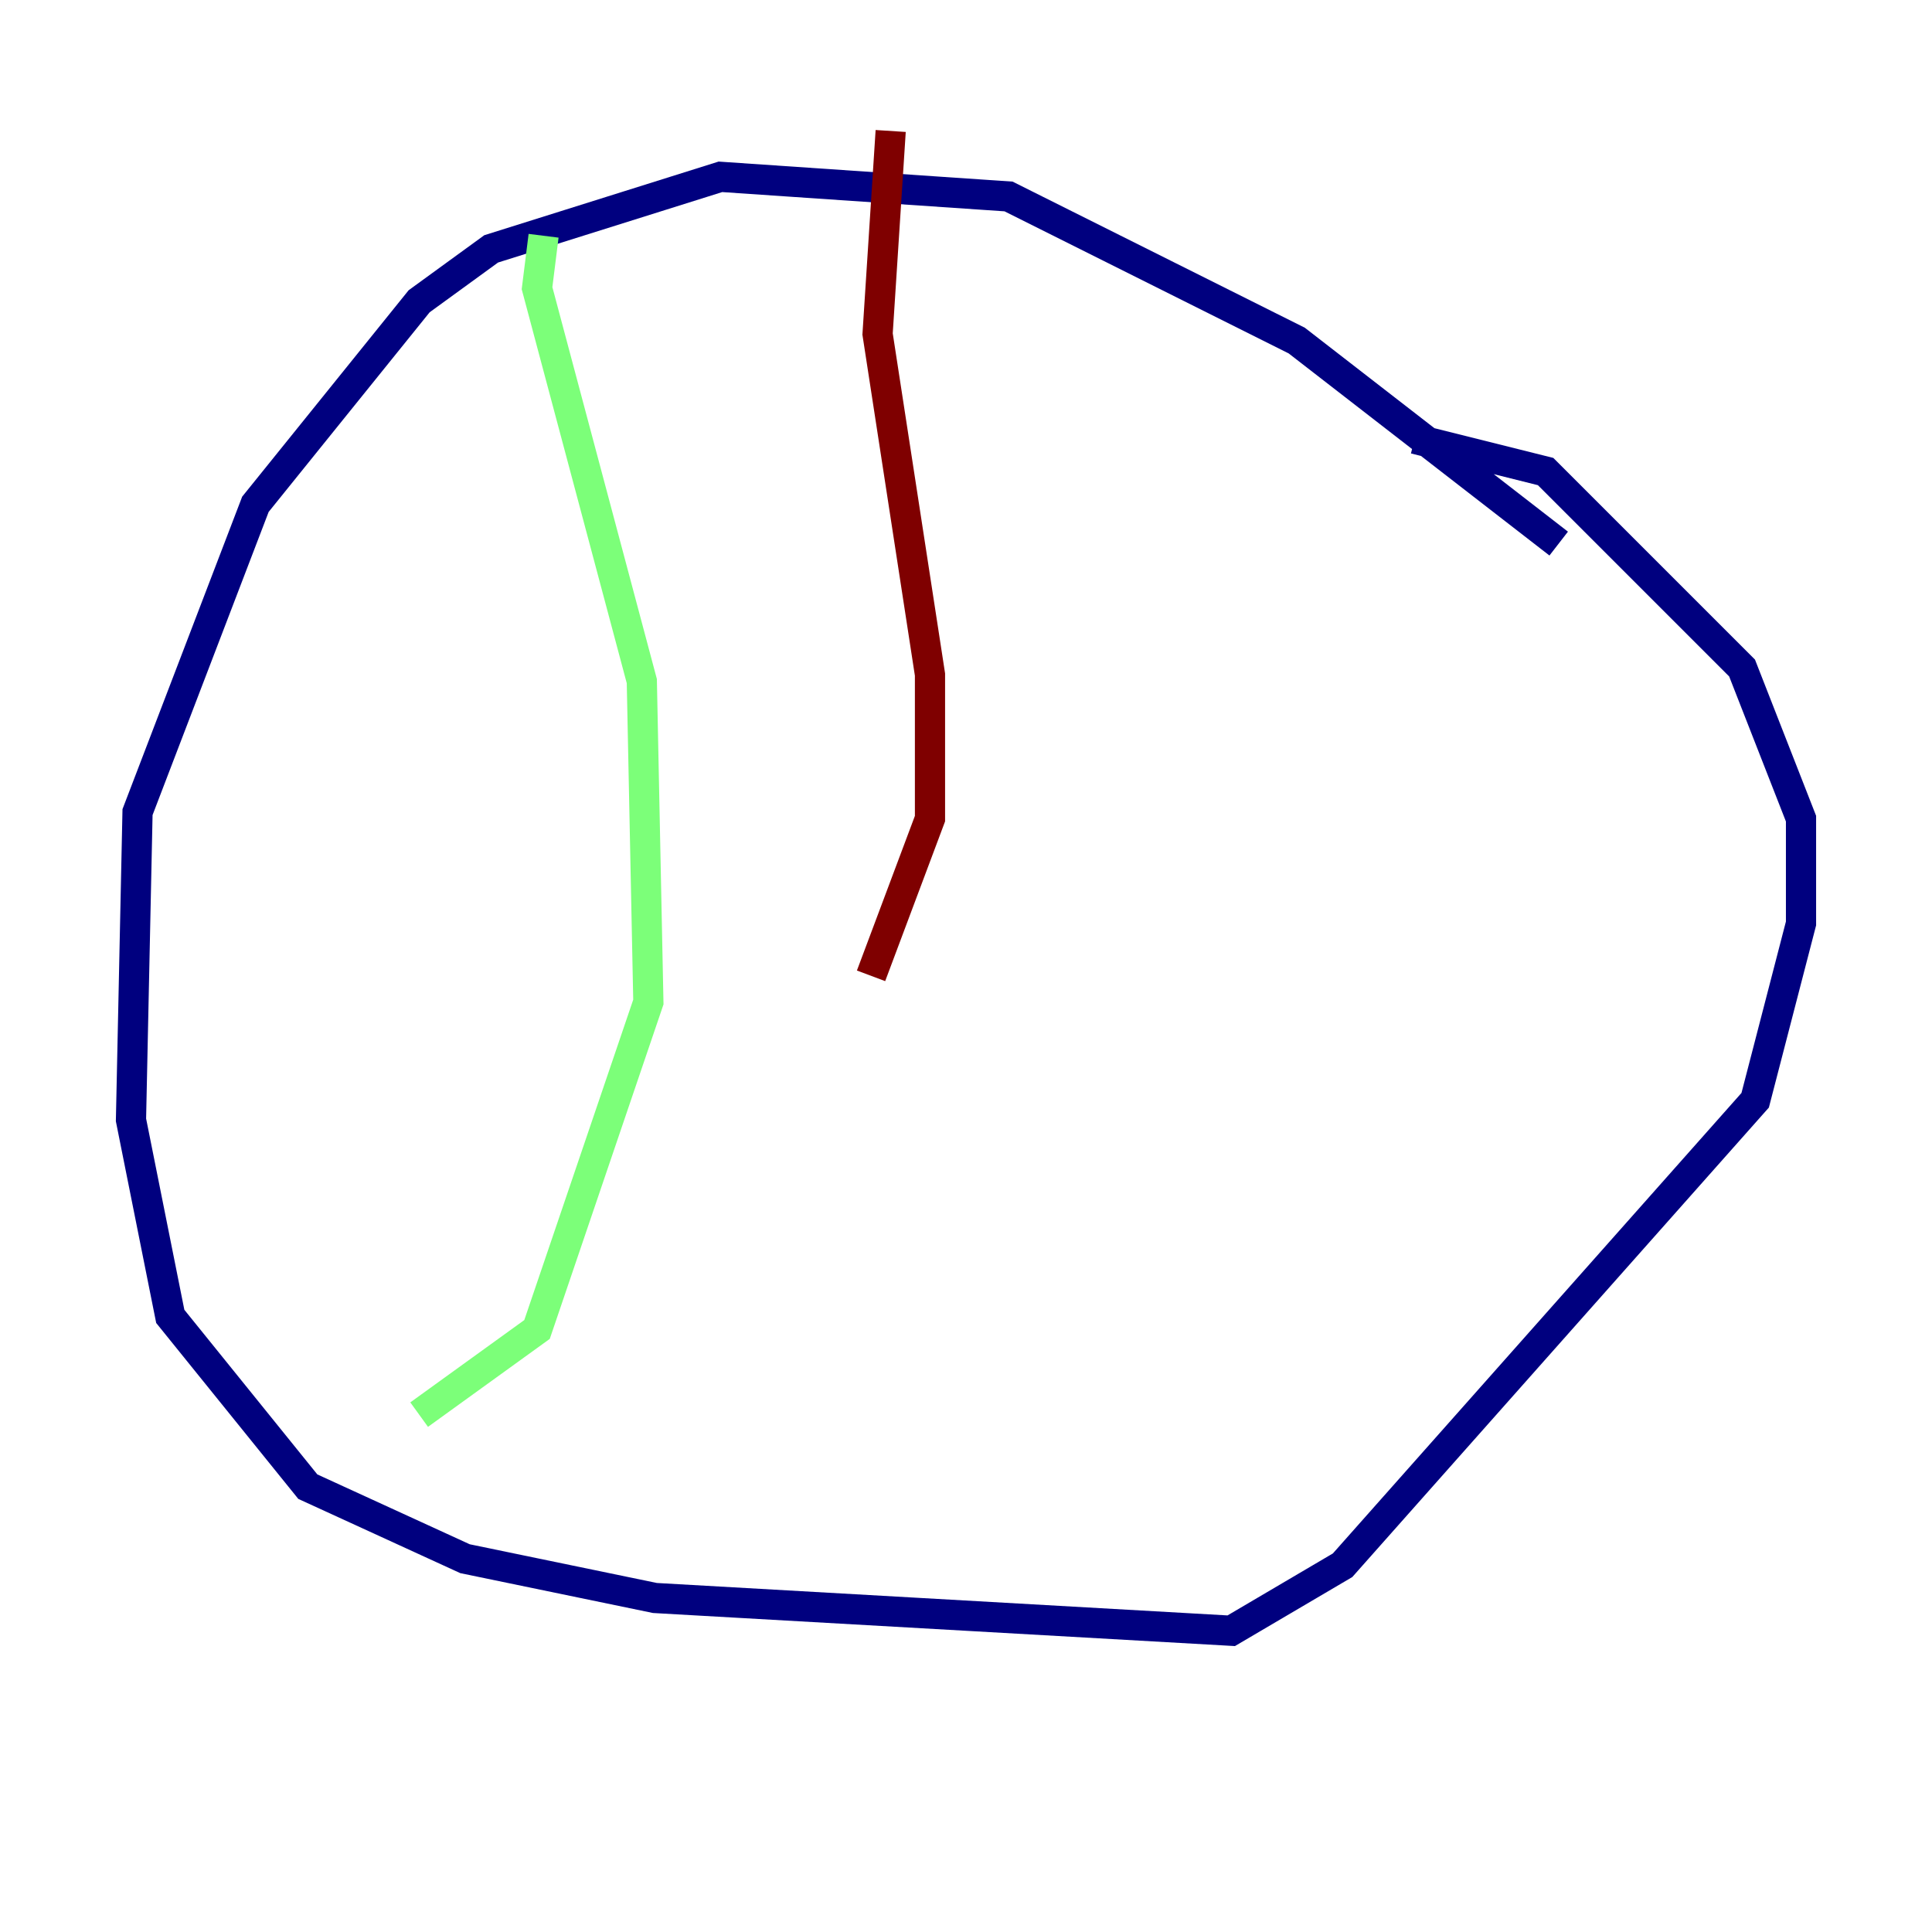 <?xml version="1.0" encoding="utf-8" ?>
<svg baseProfile="tiny" height="128" version="1.2" viewBox="0,0,128,128" width="128" xmlns="http://www.w3.org/2000/svg" xmlns:ev="http://www.w3.org/2001/xml-events" xmlns:xlink="http://www.w3.org/1999/xlink"><defs /><polyline fill="none" points="103.268,36.014 85.912,22.563 66.82,13.017 47.729,11.715 32.542,16.488 27.77,19.959 16.922,33.41 9.112,53.803 8.678,74.197 11.281,87.214 20.393,98.495 30.807,103.268 43.39,105.871 81.573,108.041 88.949,103.702 116.285,72.895 119.322,61.18 119.322,54.237 115.417,44.258 102.4,31.241 93.722,29.071" stroke="#00007f" stroke-width="2" /><polyline fill="none" points="36.014,15.62 35.58,19.091 42.522,45.125 42.956,66.386 35.58,88.081 27.77,93.722" stroke="#7cff79" stroke-width="2" /><polyline fill="none" points="59.01,8.678 58.142,22.129 61.614,44.691 61.614,54.237 57.709,64.651" stroke="#7f0000" stroke-width="2" /></svg>